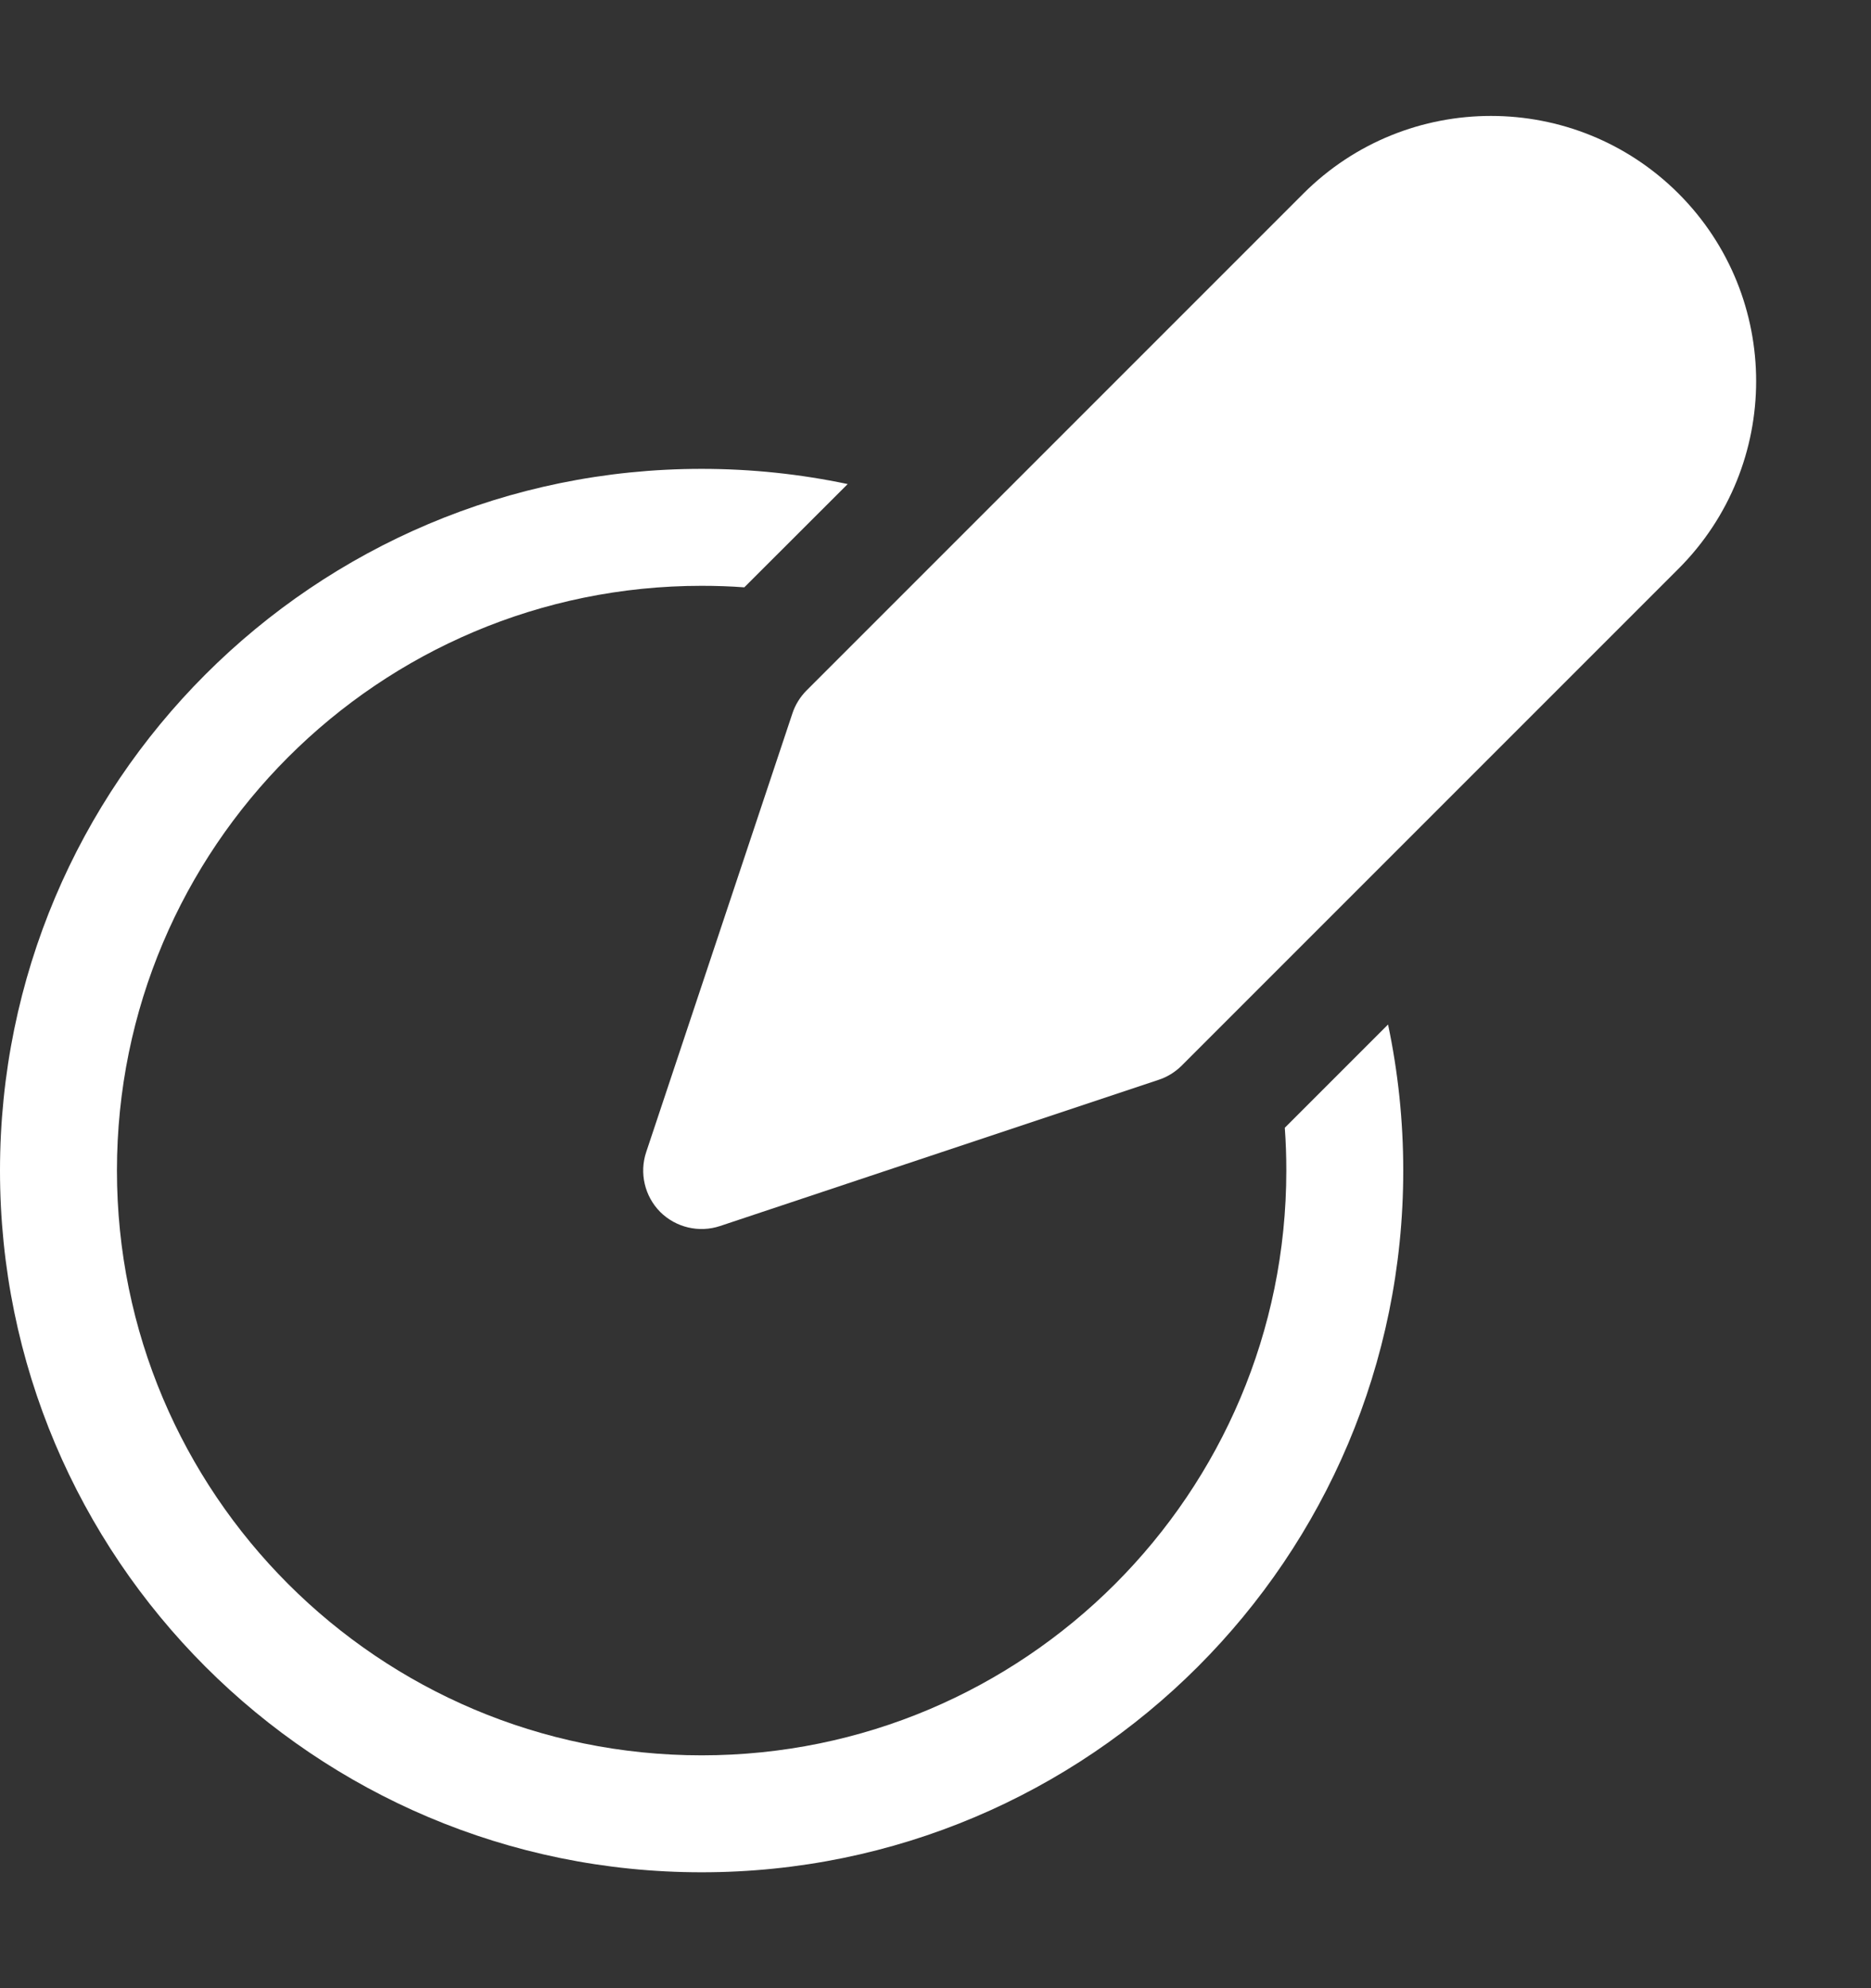 <svg width="16" height="17" viewBox="0 0 16 17" fill="none" xmlns="http://www.w3.org/2000/svg">
<rect x="0" y="0" width="16" height="17" fill="#333333" stroke="none"/>
<path d="M14.354 1.655C13.468 0.77 12.032 0.77 11.146 1.655L6.896 5.905C6.842 5.96 6.8 6.027 6.776 6.101L5.526 9.851C5.466 10.03 5.513 10.229 5.646 10.363C5.78 10.496 5.978 10.543 6.158 10.483L9.908 9.233C9.982 9.209 10.049 9.167 10.104 9.113L14.354 4.863C15.239 3.977 15.239 2.541 14.354 1.655Z" fill="white"/>
<path d="M10.987 9.643C10.996 9.764 11 9.886 11 10.009C11 12.77 8.761 15.009 6 15.009C3.239 15.009 1 12.77 1 10.009C1 7.248 3.239 5.009 6 5.009C6.123 5.009 6.245 5.013 6.365 5.022L7.249 4.139C6.846 4.054 6.428 4.009 6 4.009C2.686 4.009 0 6.695 0 10.009C0 13.323 2.686 16.009 6 16.009C9.314 16.009 12 13.323 12 10.009C12 9.581 11.955 9.163 11.87 8.76L10.987 9.643Z" fill="white"/>
</svg>
